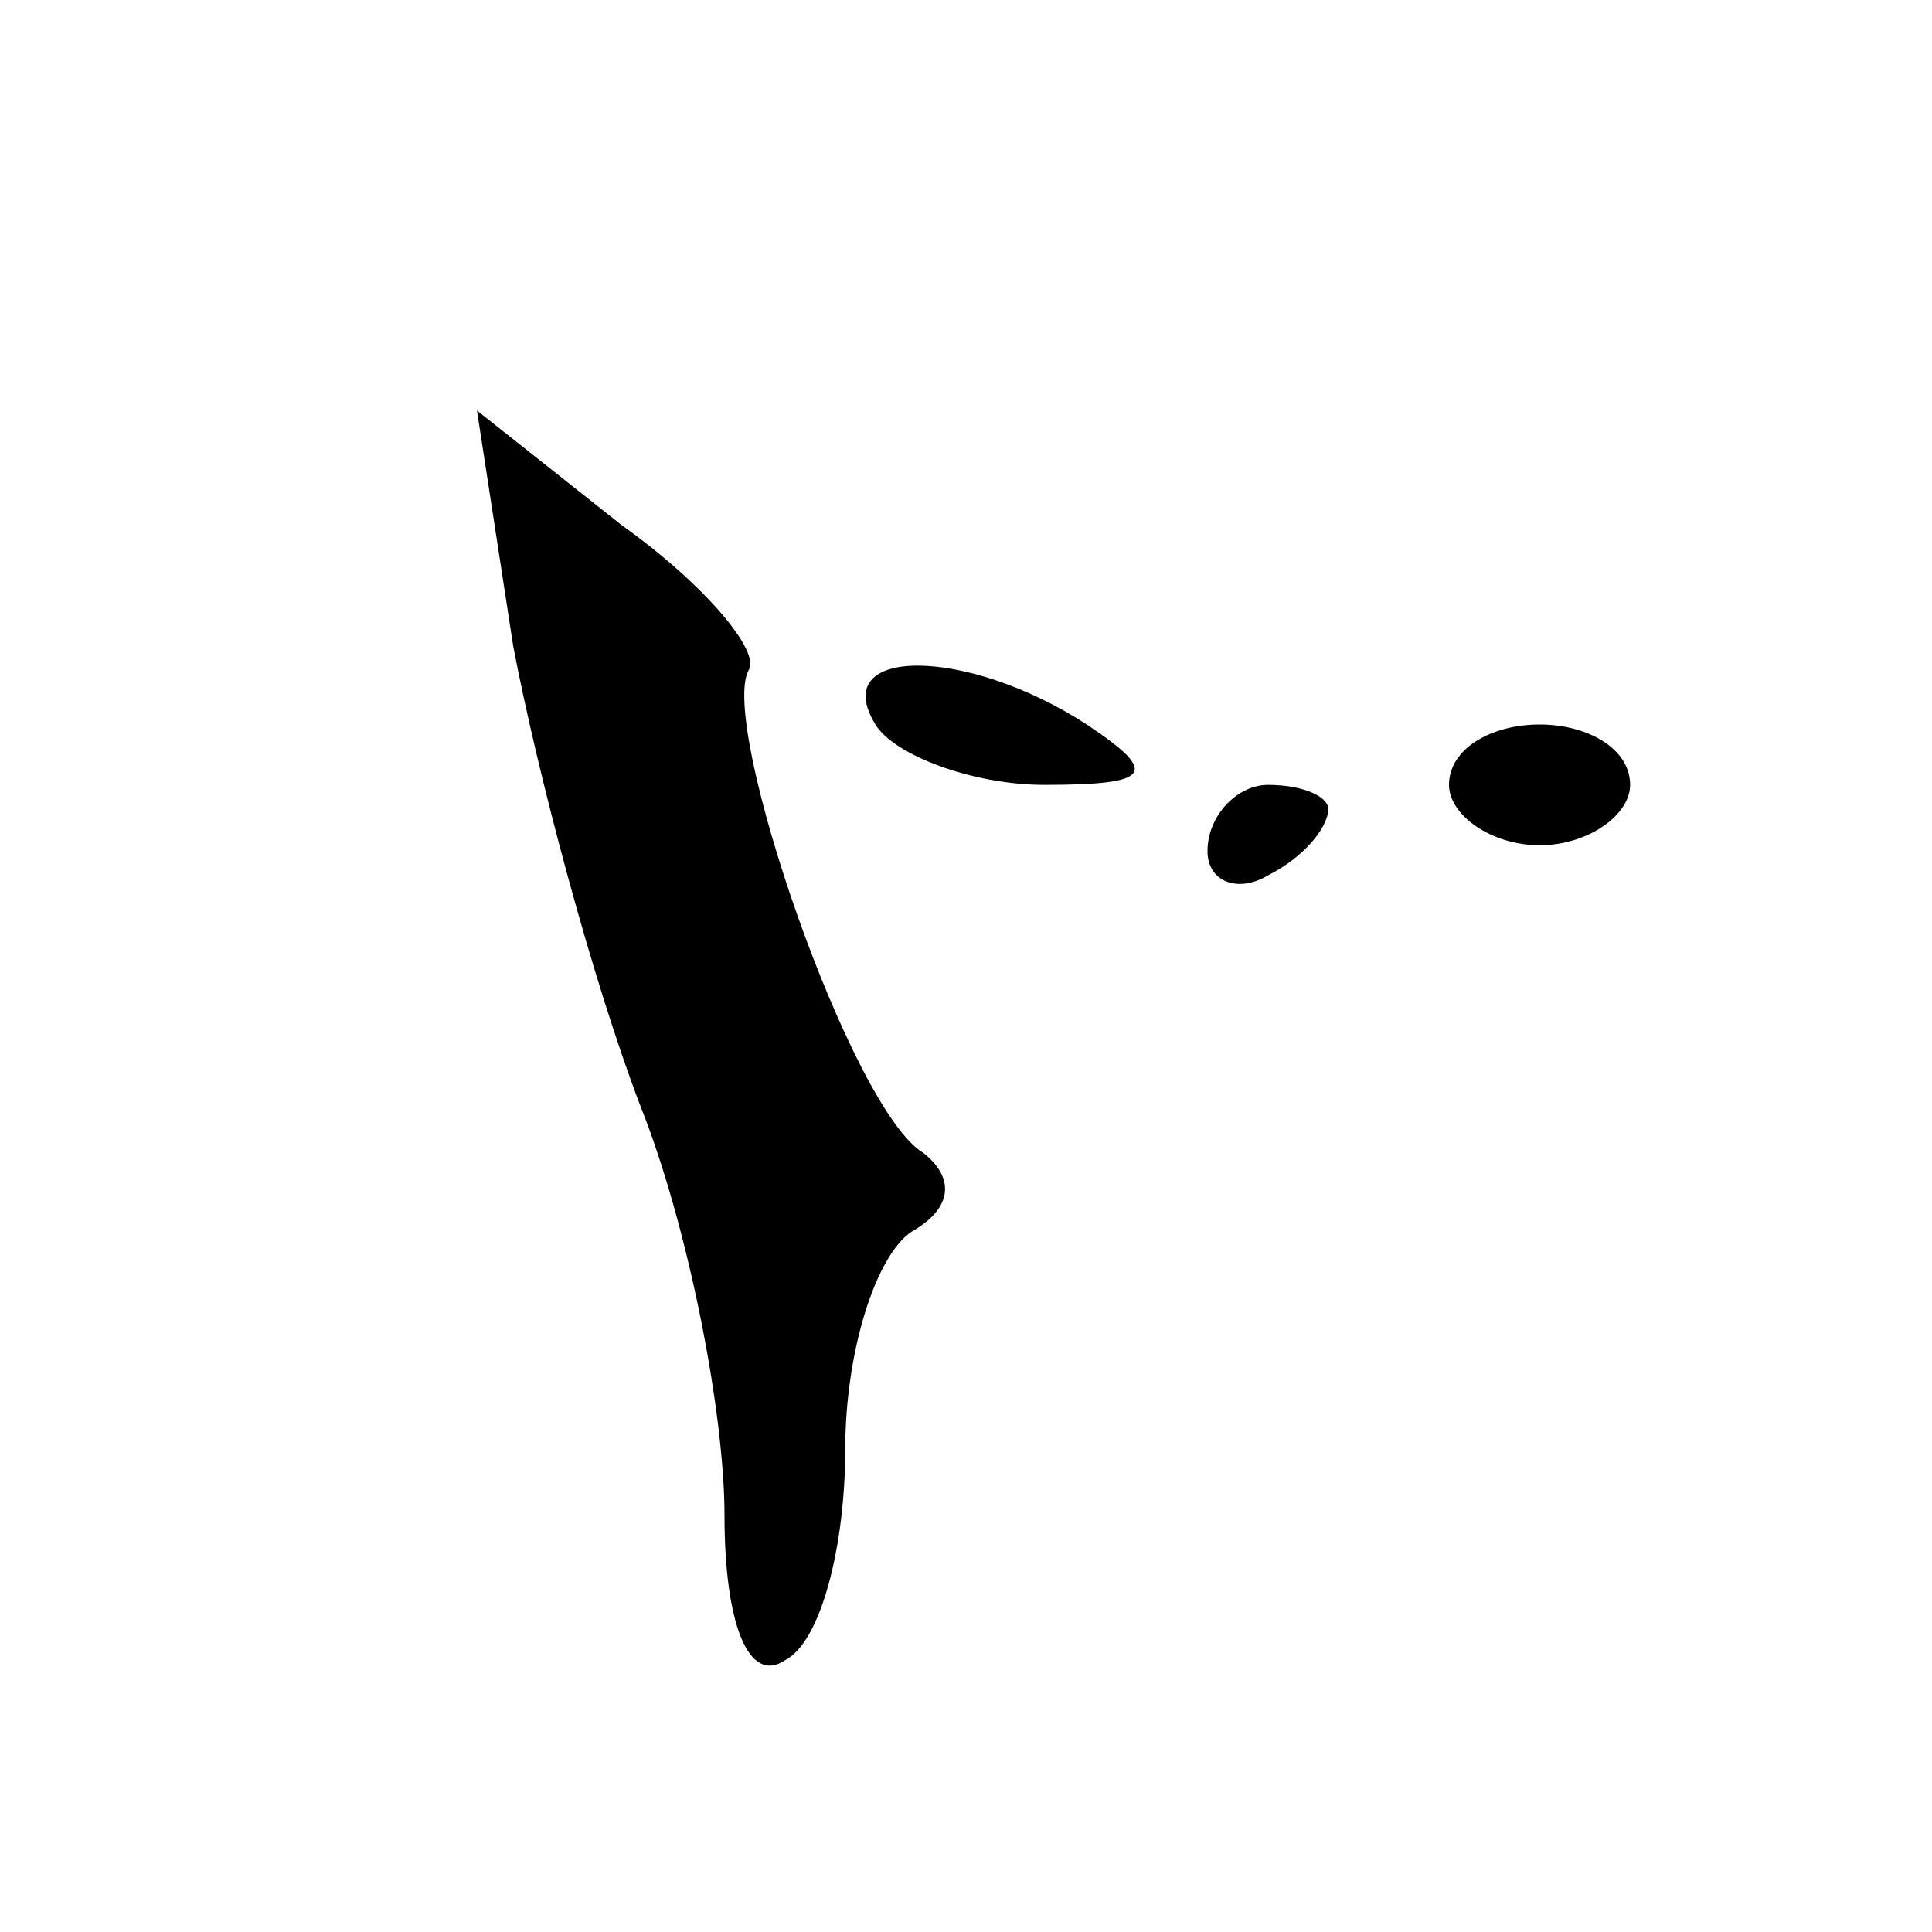<?xml version="1.0" standalone="no"?>
<!DOCTYPE svg PUBLIC "-//W3C//DTD SVG 20010904//EN"
 "http://www.w3.org/TR/2001/REC-SVG-20010904/DTD/svg10.dtd">
<svg version="1.0" xmlns="http://www.w3.org/2000/svg"
 width="32pt" height="32pt" viewBox="0 0 32 32"
 preserveAspectRatio="xMidYMid meet">
<g transform="translate(0,32) scale(0.1,-0.1)"
fill="#000000" stroke="none">
<path fill="#000000" stroke="none" d="M85 213 c4 -21 13 -55 21 -76 8 -20 14
-51 14 -68 0 -18 4 -28 10 -24 6 3 10 19 10 35 0 16 5 32 11 36 7 4 7 9 2 13
-12 7 -34 71 -29 80 2 3 -7 14 -21 24 l-24 19 6 -39z"/>
<path fill="#000000" stroke="none" d="M145 200 c3 -5 16 -10 28 -10 18 0 19
2 7 10 -20 13 -43 13 -35 0z"/>
<path fill="#000000" stroke="none" d="M240 190 c0 -5 7 -10 15 -10 8 0 15 5
15 10 0 6 -7 10 -15 10 -8 0 -15 -4 -15 -10z"/>
<path fill="#000000" stroke="none" d="M200 179 c0 -5 5 -7 10 -4 6 3 10 8 10
11 0 2 -4 4 -10 4 -5 0 -10 -5 -10 -11z"/>
</g>
</svg>
